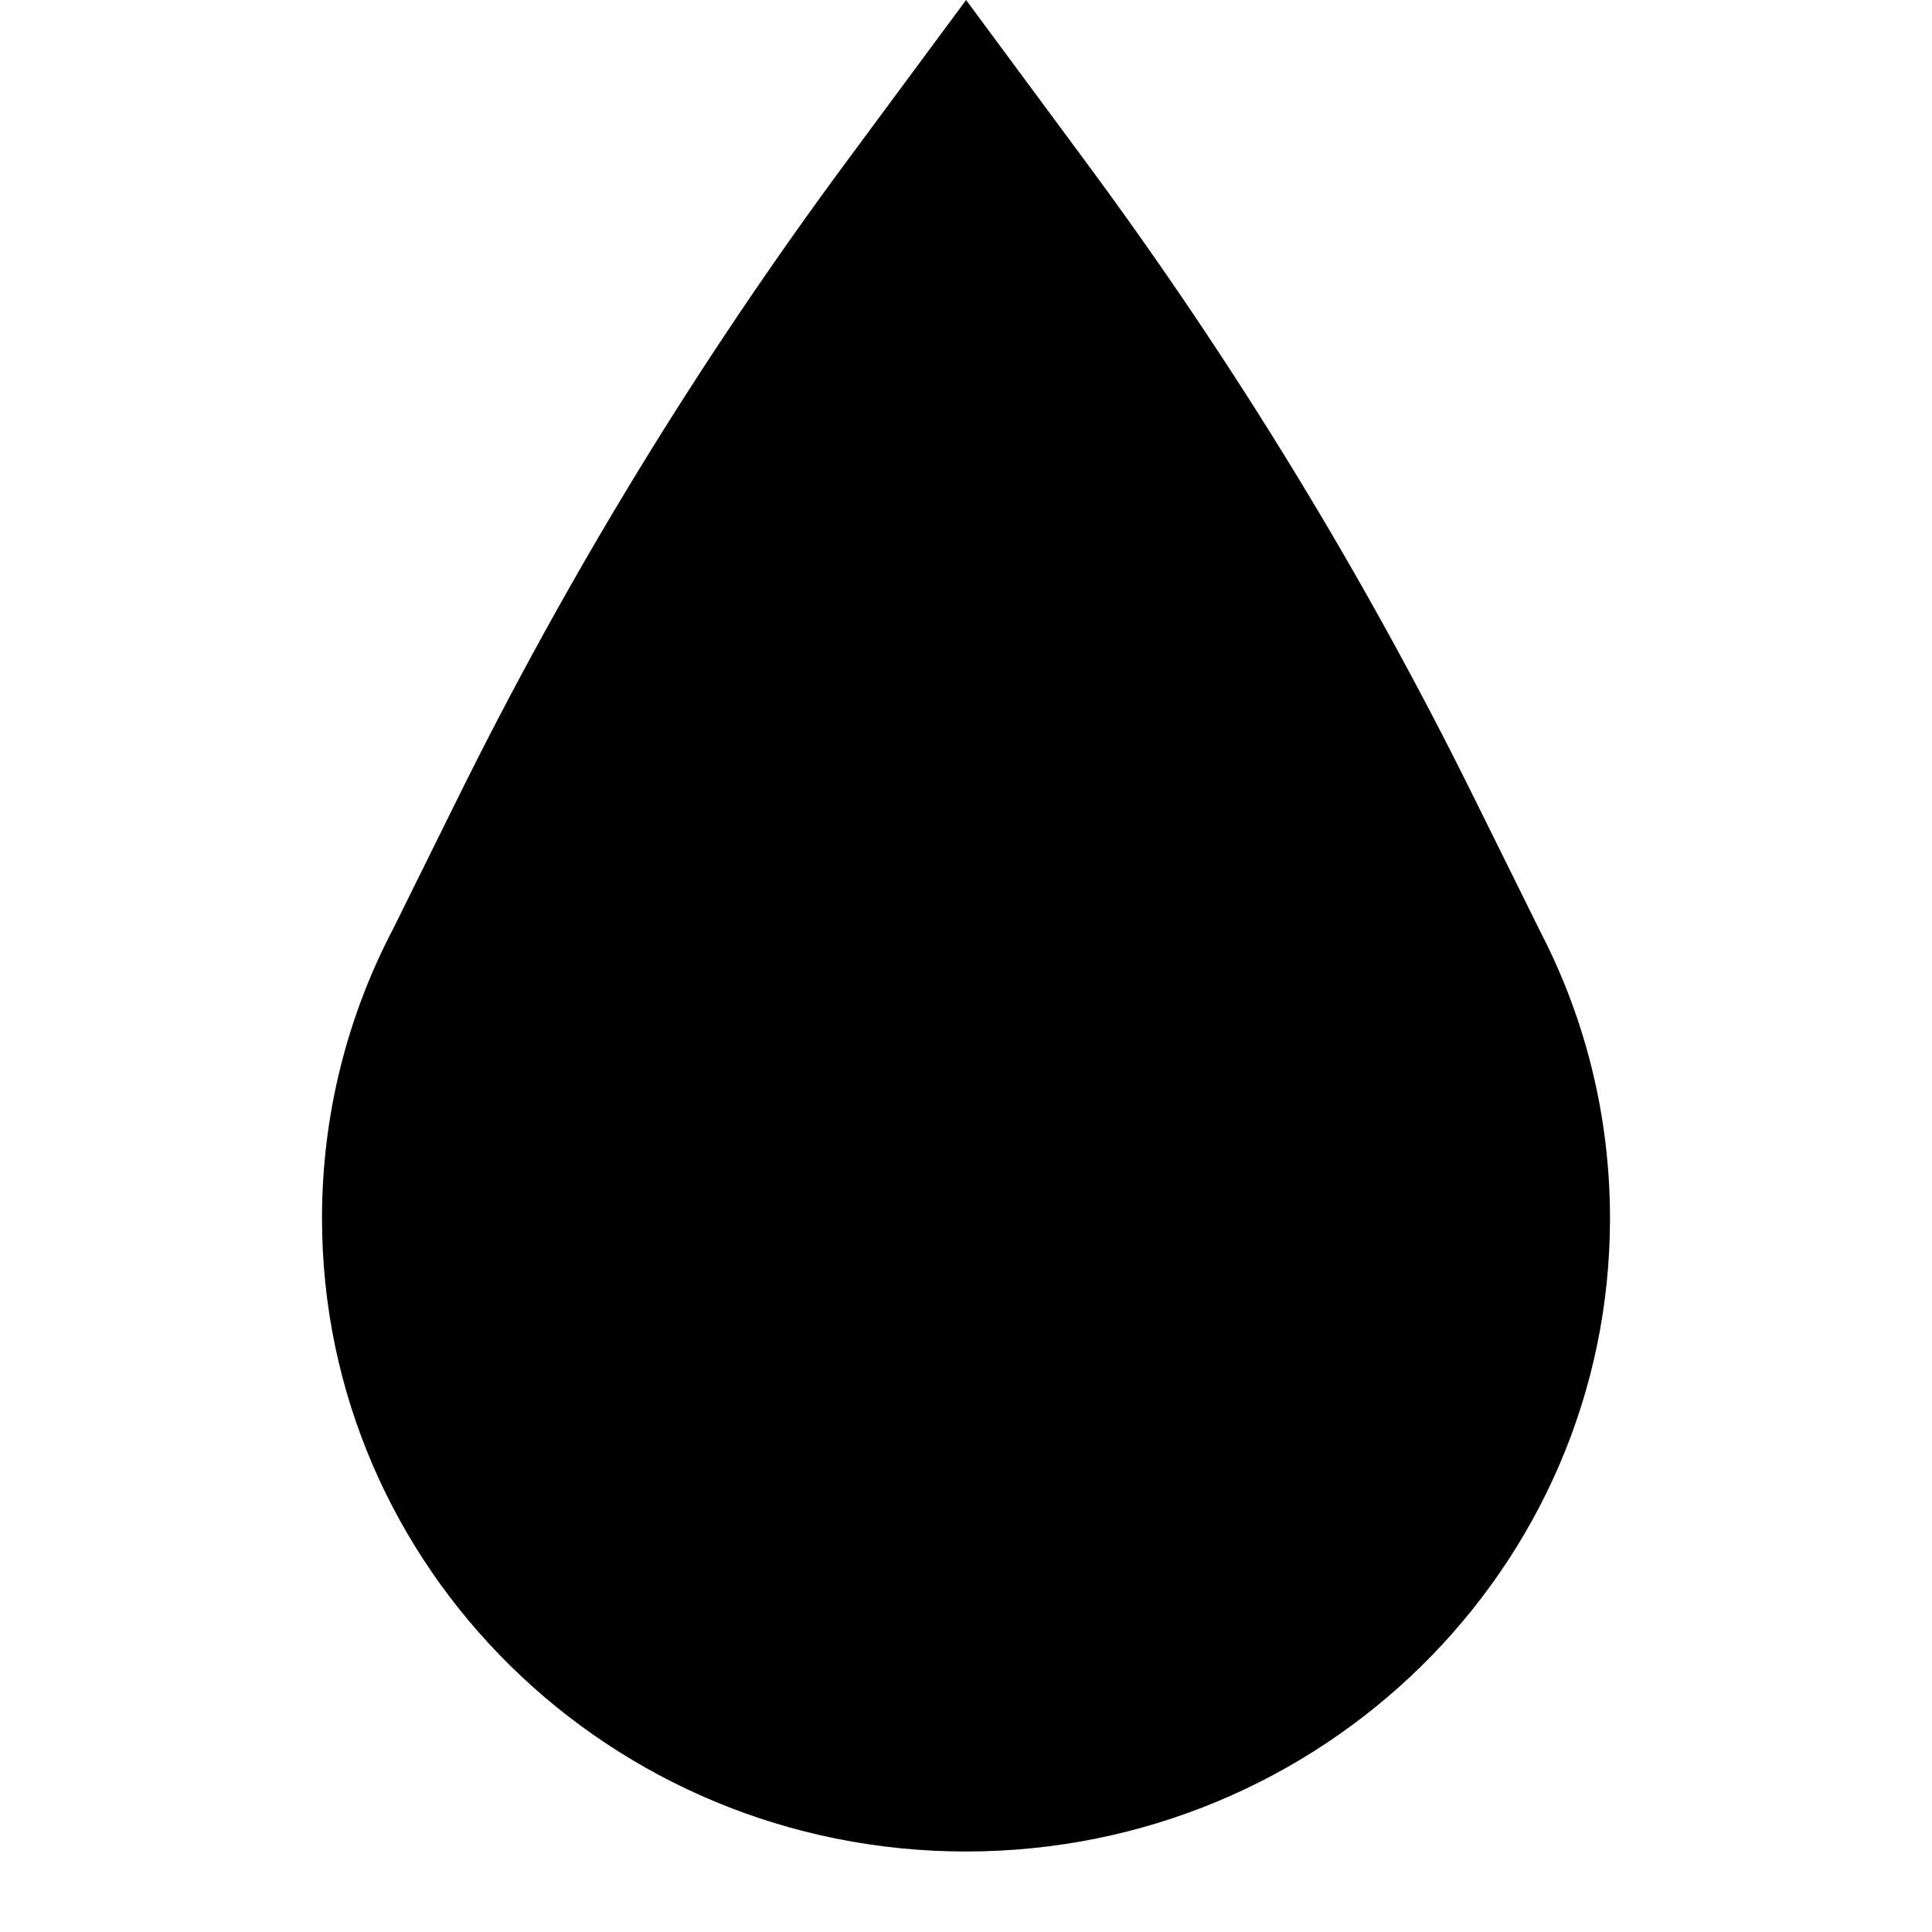 <svg xmlns="http://www.w3.org/2000/svg" width="24" height="24" viewBox="0 0 24 24" fill="none"><rect width="24" height="24" fill="none"/>
<path d="M13.495 2.02L12.001 0L10.51 2.015C8.672 4.5 7.059 7.14 5.692 9.904L4.885 11.536C4.319 12.614 4 13.838 4 15.135C4 19.479 7.582 23 12 23C16.418 23 20 19.479 20 15.135C20 13.856 19.69 12.649 19.139 11.582L18.305 9.897C16.94 7.138 15.331 4.502 13.495 2.02Z" fill="black"/>
</svg>
